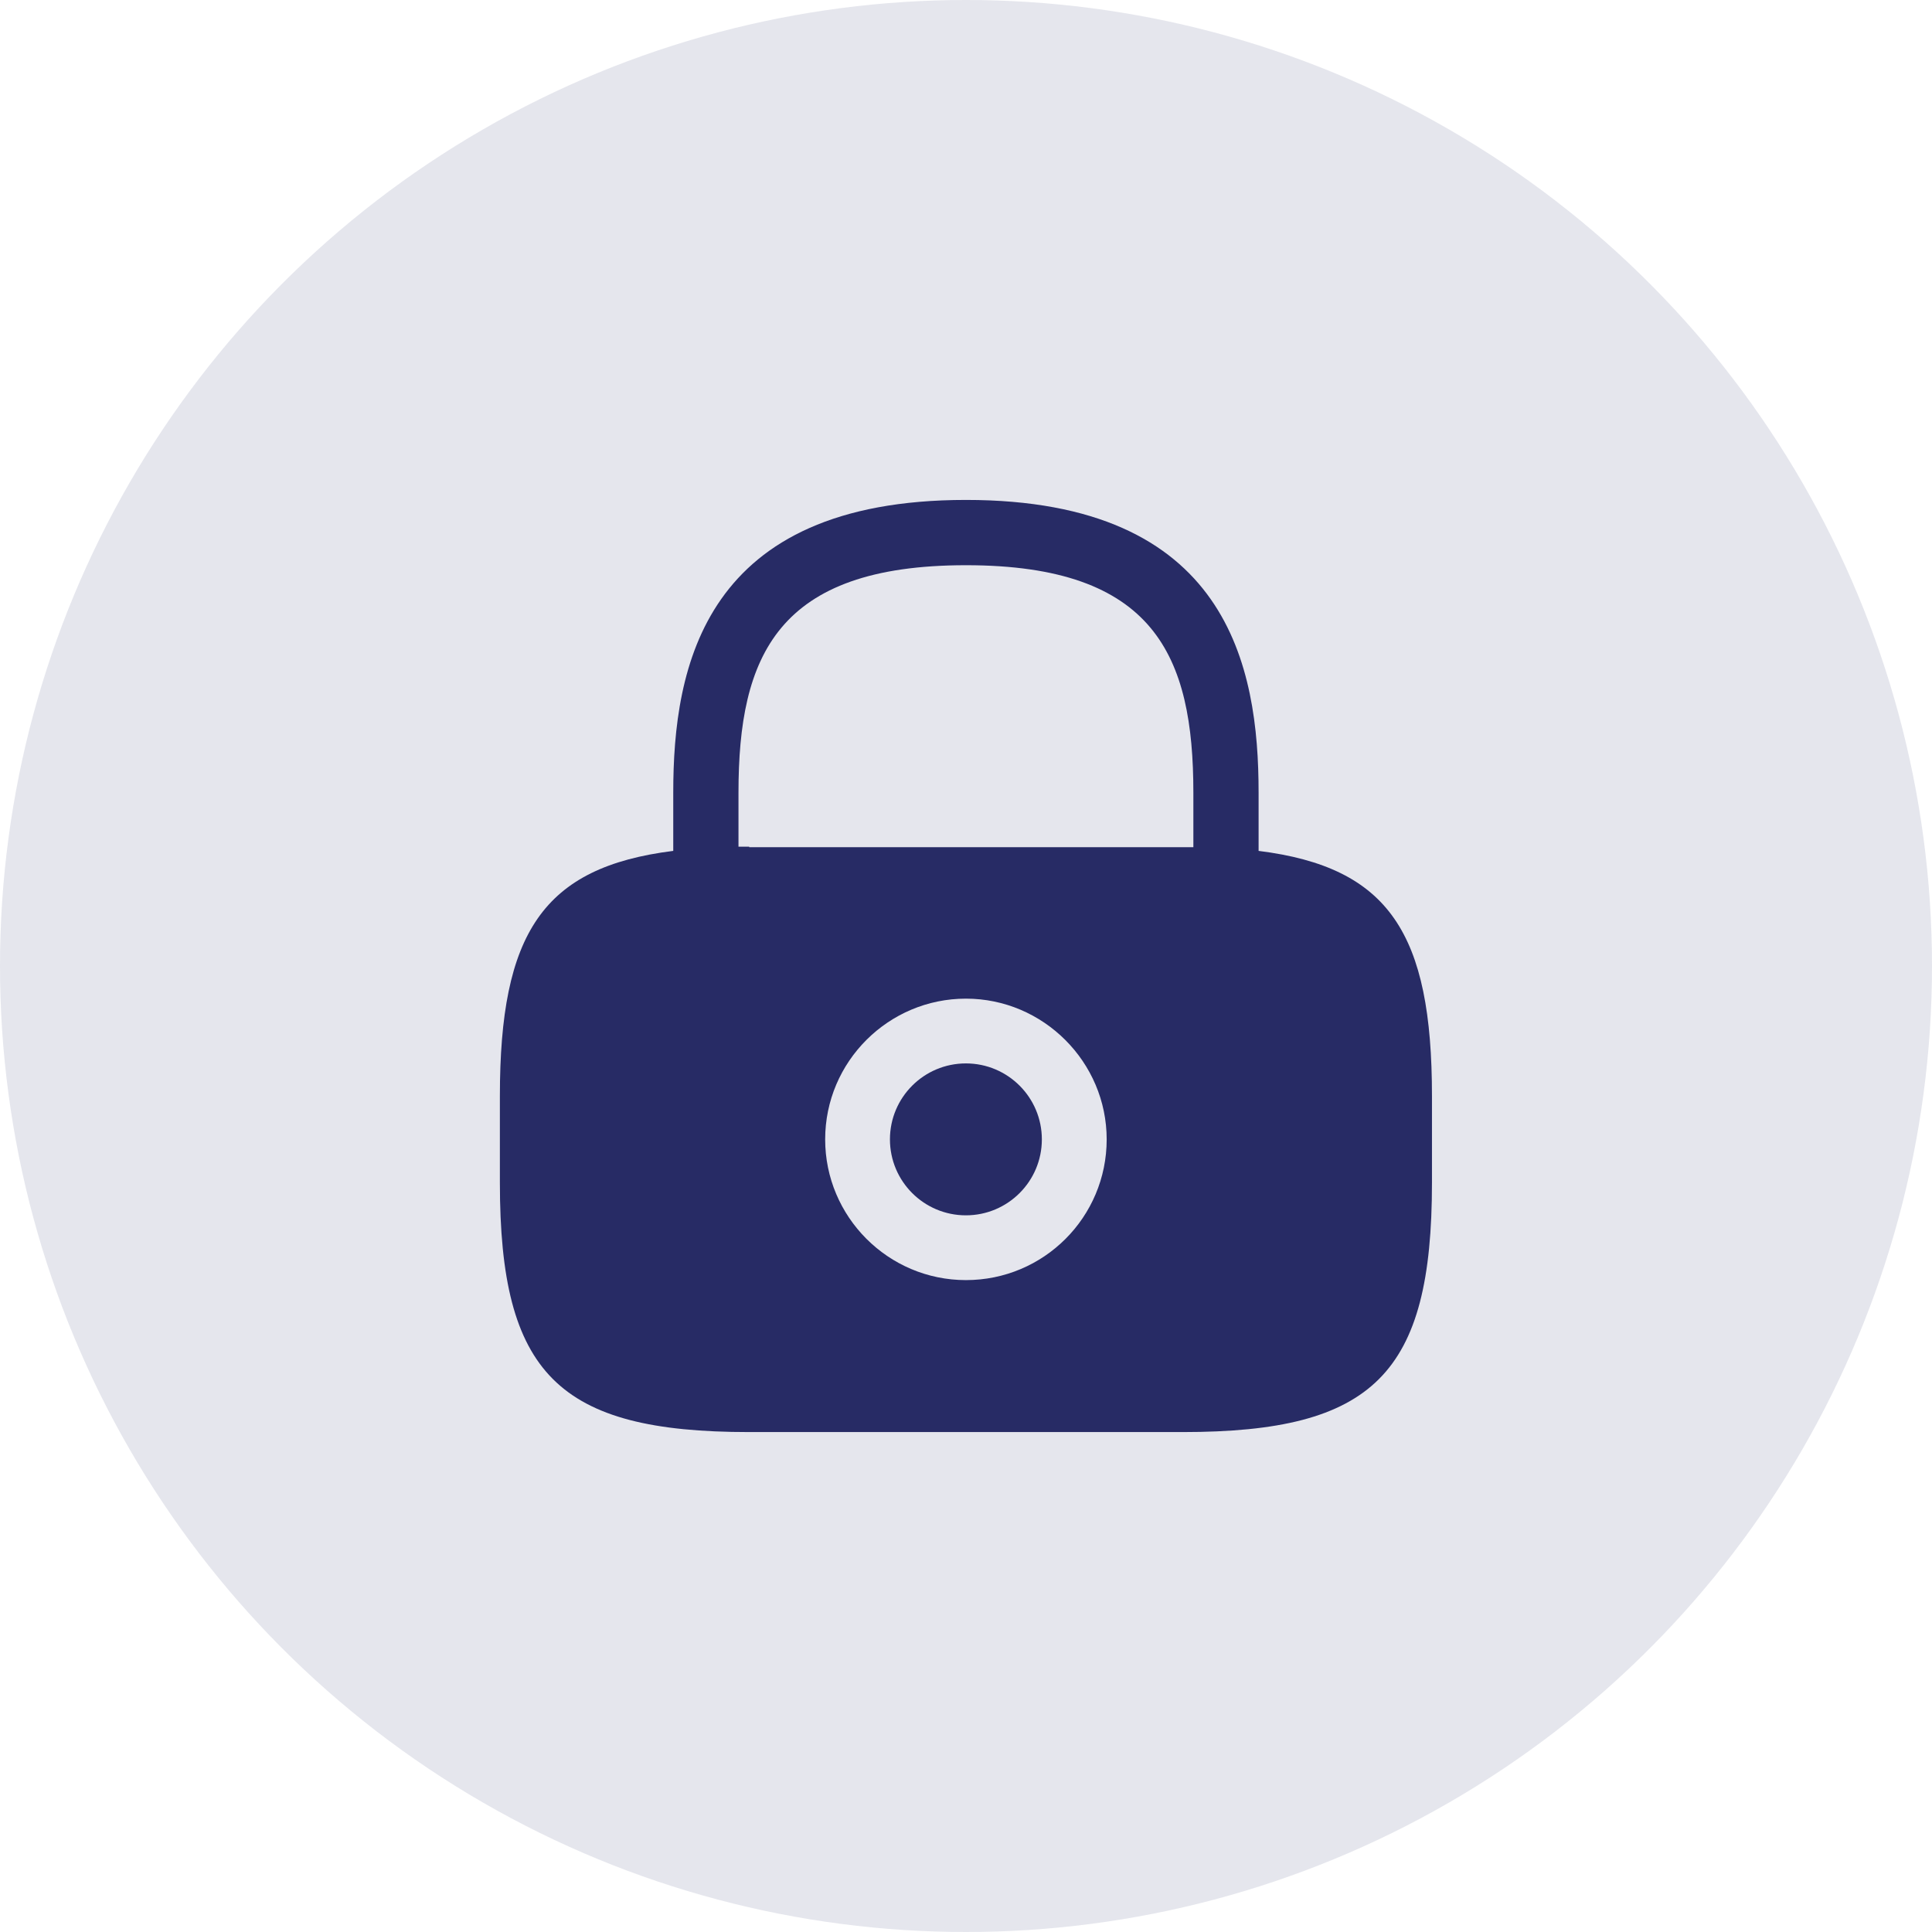 <svg width="38" height="38" viewBox="0 0 38 38" fill="none" xmlns="http://www.w3.org/2000/svg">
<circle opacity="0.12" cx="19" cy="19" r="19" fill="#272B65"/>
<path d="M18.998 23.904C19.823 23.904 20.492 23.235 20.492 22.41C20.492 21.585 19.823 20.916 18.998 20.916C18.173 20.916 17.504 21.585 17.504 22.41C17.504 23.235 18.173 23.904 18.998 23.904Z" fill="#272B65"/>
<path d="M24.755 16.736V15.59C24.755 13.115 24.16 9.833 18.999 9.833C13.838 9.833 13.242 13.115 13.242 15.59V16.736C10.675 17.057 9.832 18.358 9.832 21.558V23.262C9.832 27.021 10.978 28.167 14.736 28.167H23.261C27.02 28.167 28.165 27.021 28.165 23.262V21.558C28.165 18.358 27.322 17.057 24.755 16.736ZM18.999 25.178C17.468 25.178 16.23 23.932 16.23 22.41C16.23 20.879 17.477 19.642 18.999 19.642C20.52 19.642 21.767 20.888 21.767 22.41C21.767 23.941 20.529 25.178 18.999 25.178ZM14.736 16.653C14.663 16.653 14.599 16.653 14.525 16.653V15.59C14.525 12.904 15.286 11.117 18.999 11.117C22.711 11.117 23.472 12.904 23.472 15.59V16.663C23.399 16.663 23.334 16.663 23.261 16.663H14.736V16.653Z" fill="#272B65"/>
</svg>
